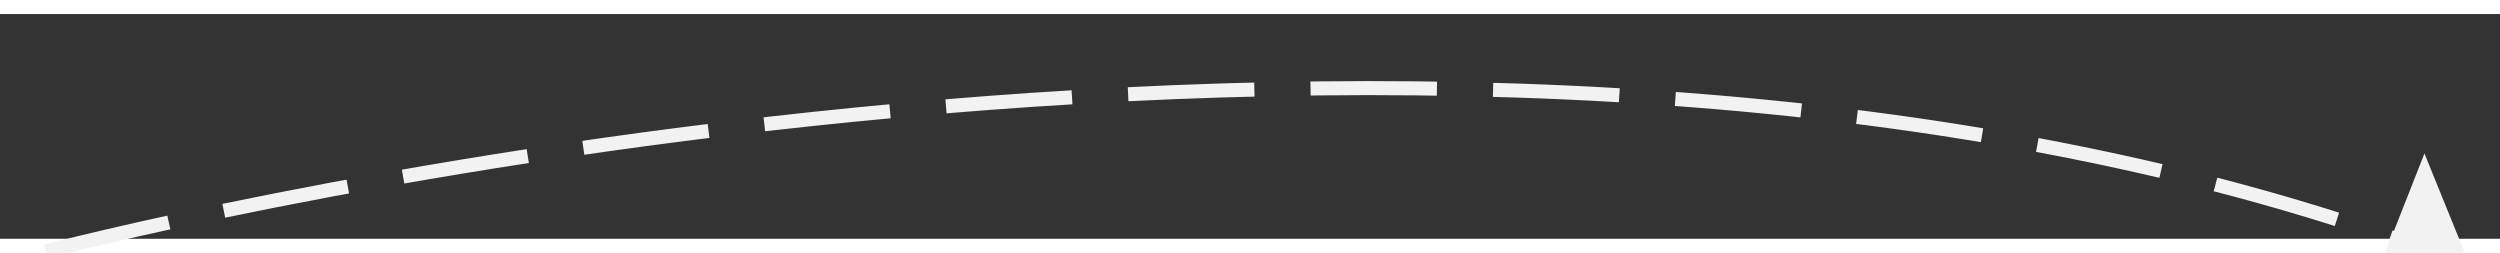 ﻿<?xml version="1.0" encoding="utf-8"?>
<svg version="1.1" xmlns:xlink="http://www.w3.org/1999/xlink" width="178px" height="18px" preserveAspectRatio="xMinYMid meet" viewBox="884 8717  178 16" xmlns="http://www.w3.org/2000/svg">
  <rect x="884" y="8717" width="178" height="16" fill="#333333" stroke="none"/>
  <g transform="matrix(-0.731 -0.682 0.682 -0.731 -4265.829 15769.645 )">
    <path d="M 127 0  C 127 0  73.413 85.164  4.619 115.085  " stroke-width="1" stroke-dasharray="9,4" stroke="#f2f2f2" fill="none" transform="matrix(1 0 0 1 905 8662 )" />
    <path d="M 3.27 108.938  L 0 117  L 7.893 120.66  L 3.27 108.938  Z " fill-rule="nonzero" fill="#f2f2f2" stroke="none" transform="matrix(1 0 0 1 905 8662 )" />
  </g>
</svg>